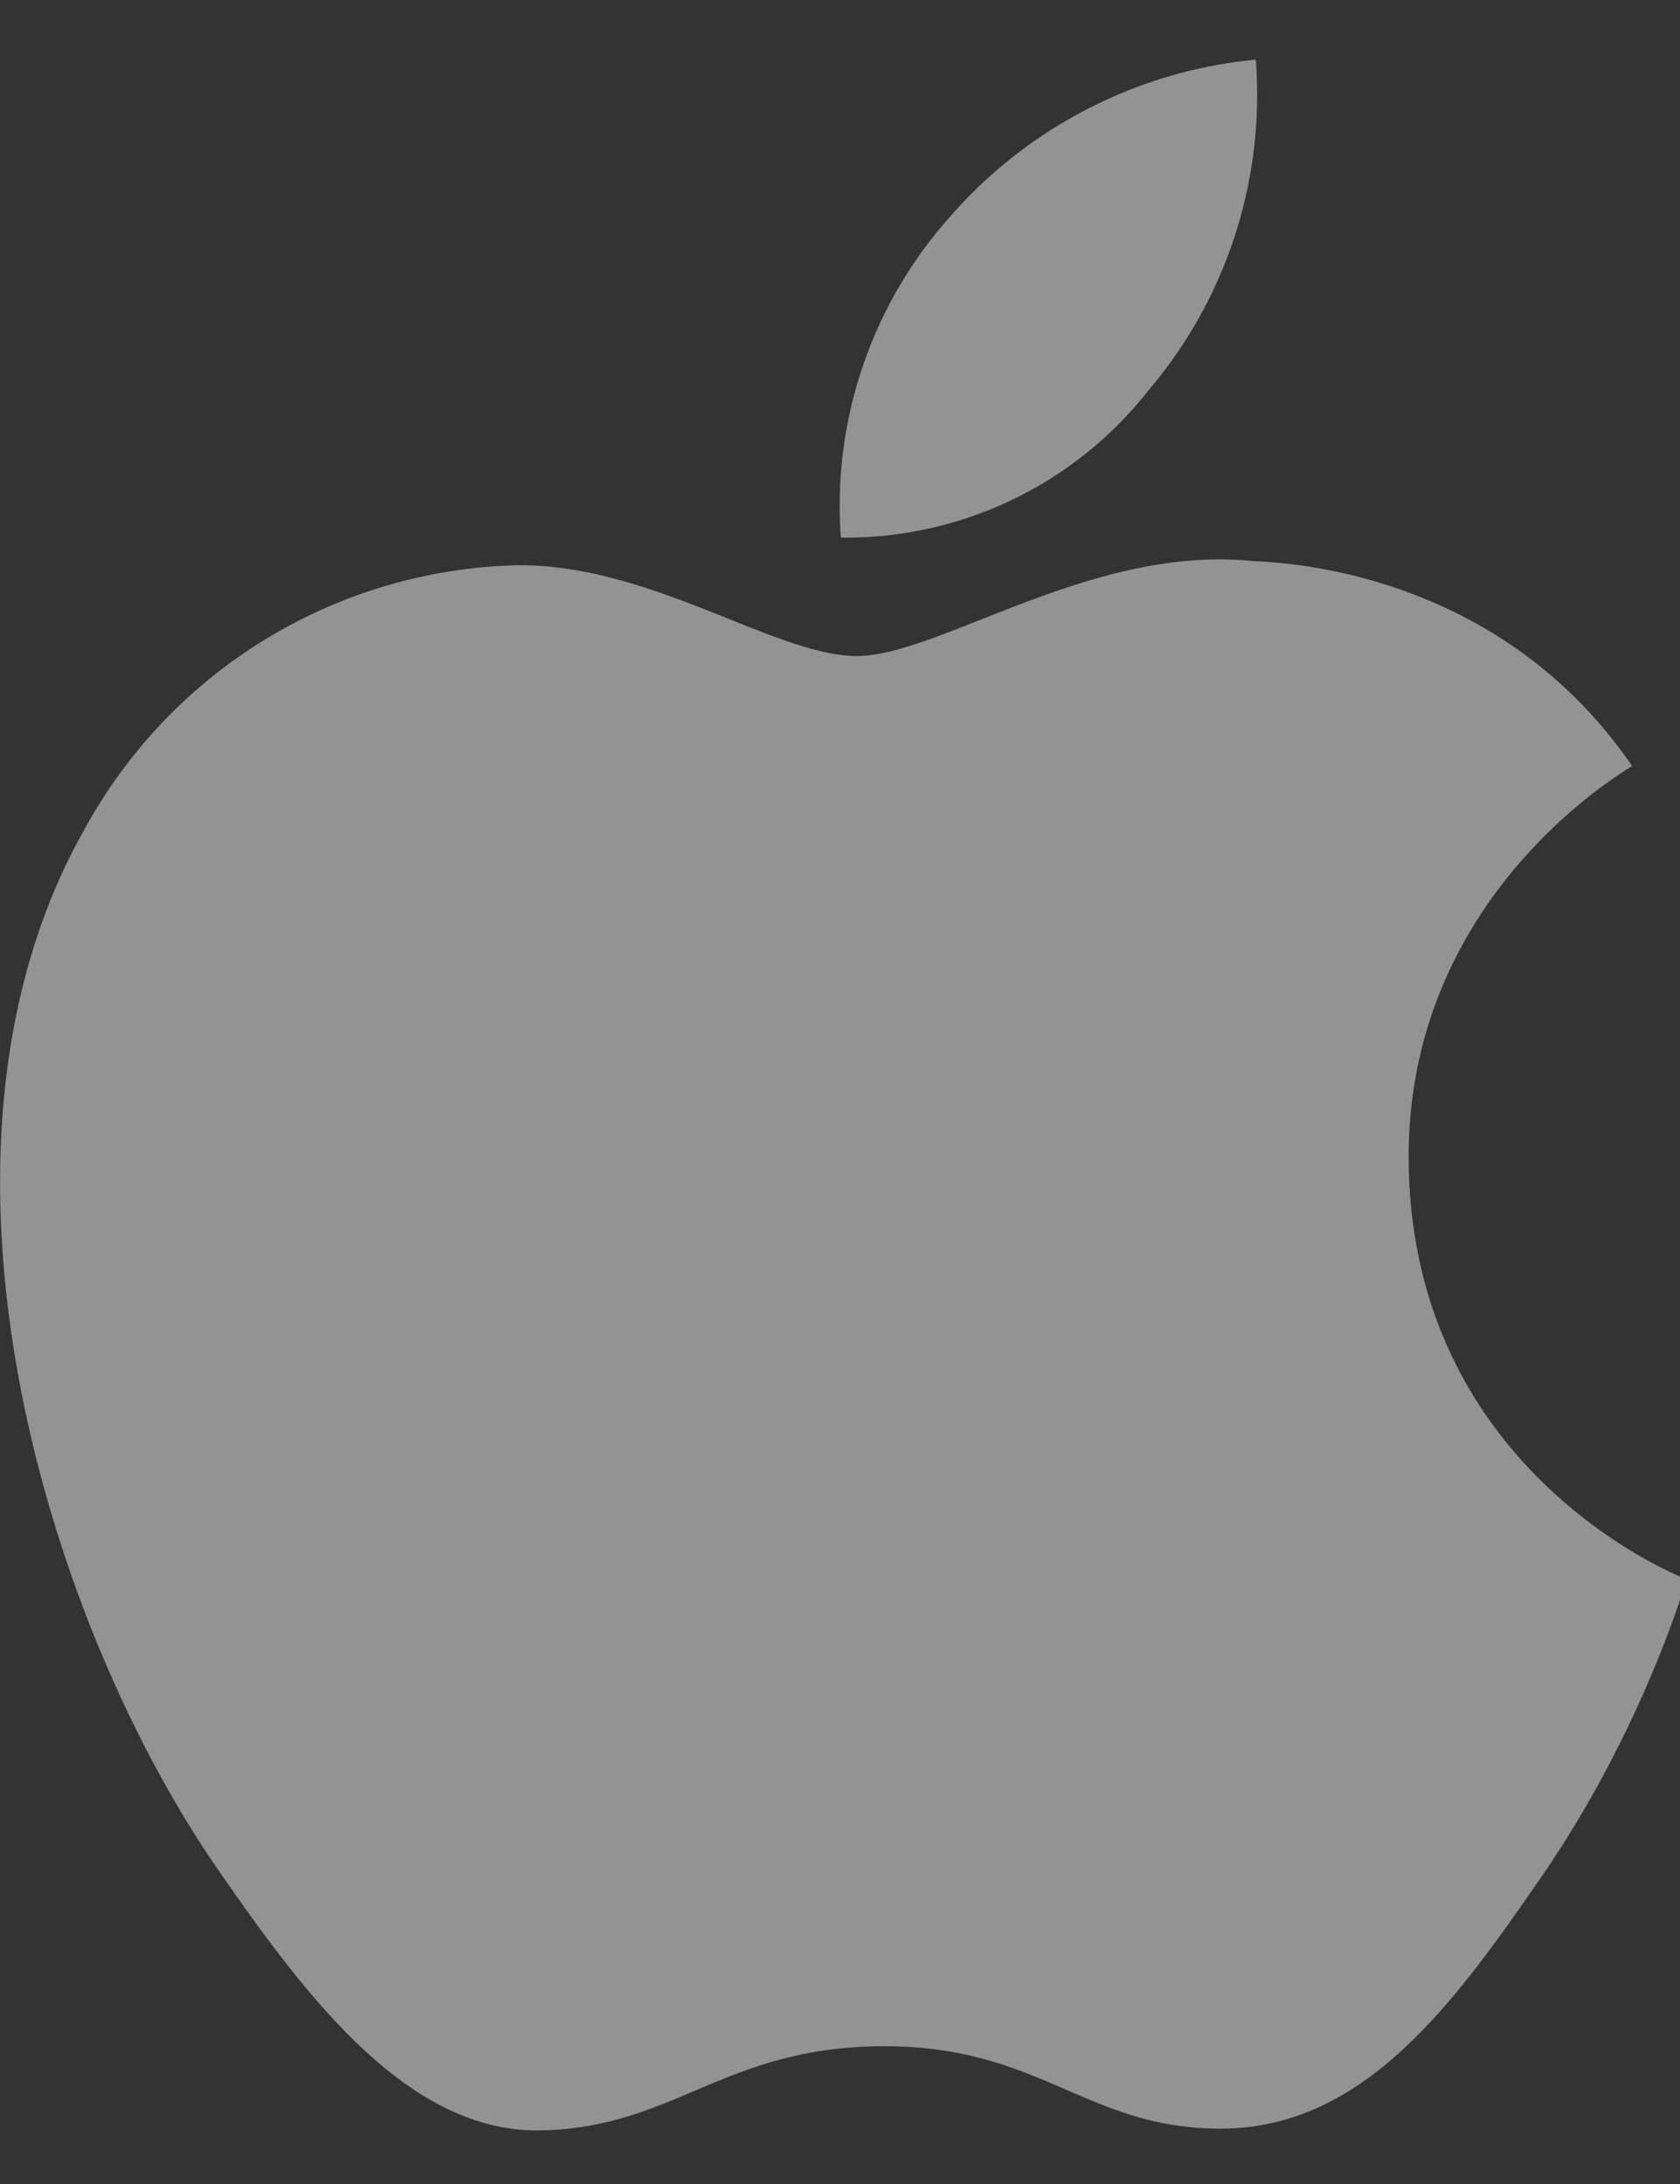 <svg xmlns="http://www.w3.org/2000/svg" xmlns:xlink="http://www.w3.org/1999/xlink" width="20" height="26" viewBox="0 0 20 26"><rect x="0" y="0" width="20" height="26" fill="#333333" stroke="none"/><defs><path id="ihkga" d="M364.08 411.8c-.03.09-.52 1.77-1.7 3.5-1.04 1.51-2.1 3-3.78 3.04-1.65.03-2.18-.98-4.07-.98-1.89 0-2.48.95-4.04 1-1.62.07-2.86-1.61-3.9-3.11-2.11-3.06-3.73-8.65-1.56-12.42a6.03 6.03 0 0 1 5.1-3.1c1.6-.03 3.1 1.08 4.07 1.08.98 0 2.8-1.33 4.72-1.13.8.03 3.06.32 4.51 2.44-.11.07-2.69 1.57-2.66 4.7.03 3.72 3.27 4.97 3.31 4.98zm-10.07-12.4a5.17 5.17 0 0 1 1.3-3.82 5.52 5.52 0 0 1 3.64-1.87 5.43 5.43 0 0 1-1.28 3.94 4.58 4.58 0 0 1-3.66 1.75z"/></defs><g><g opacity=".5" transform="translate(-344 -393)"><use fill="#f4f4f4" xlink:href="#ihkga"/></g></g></svg>
